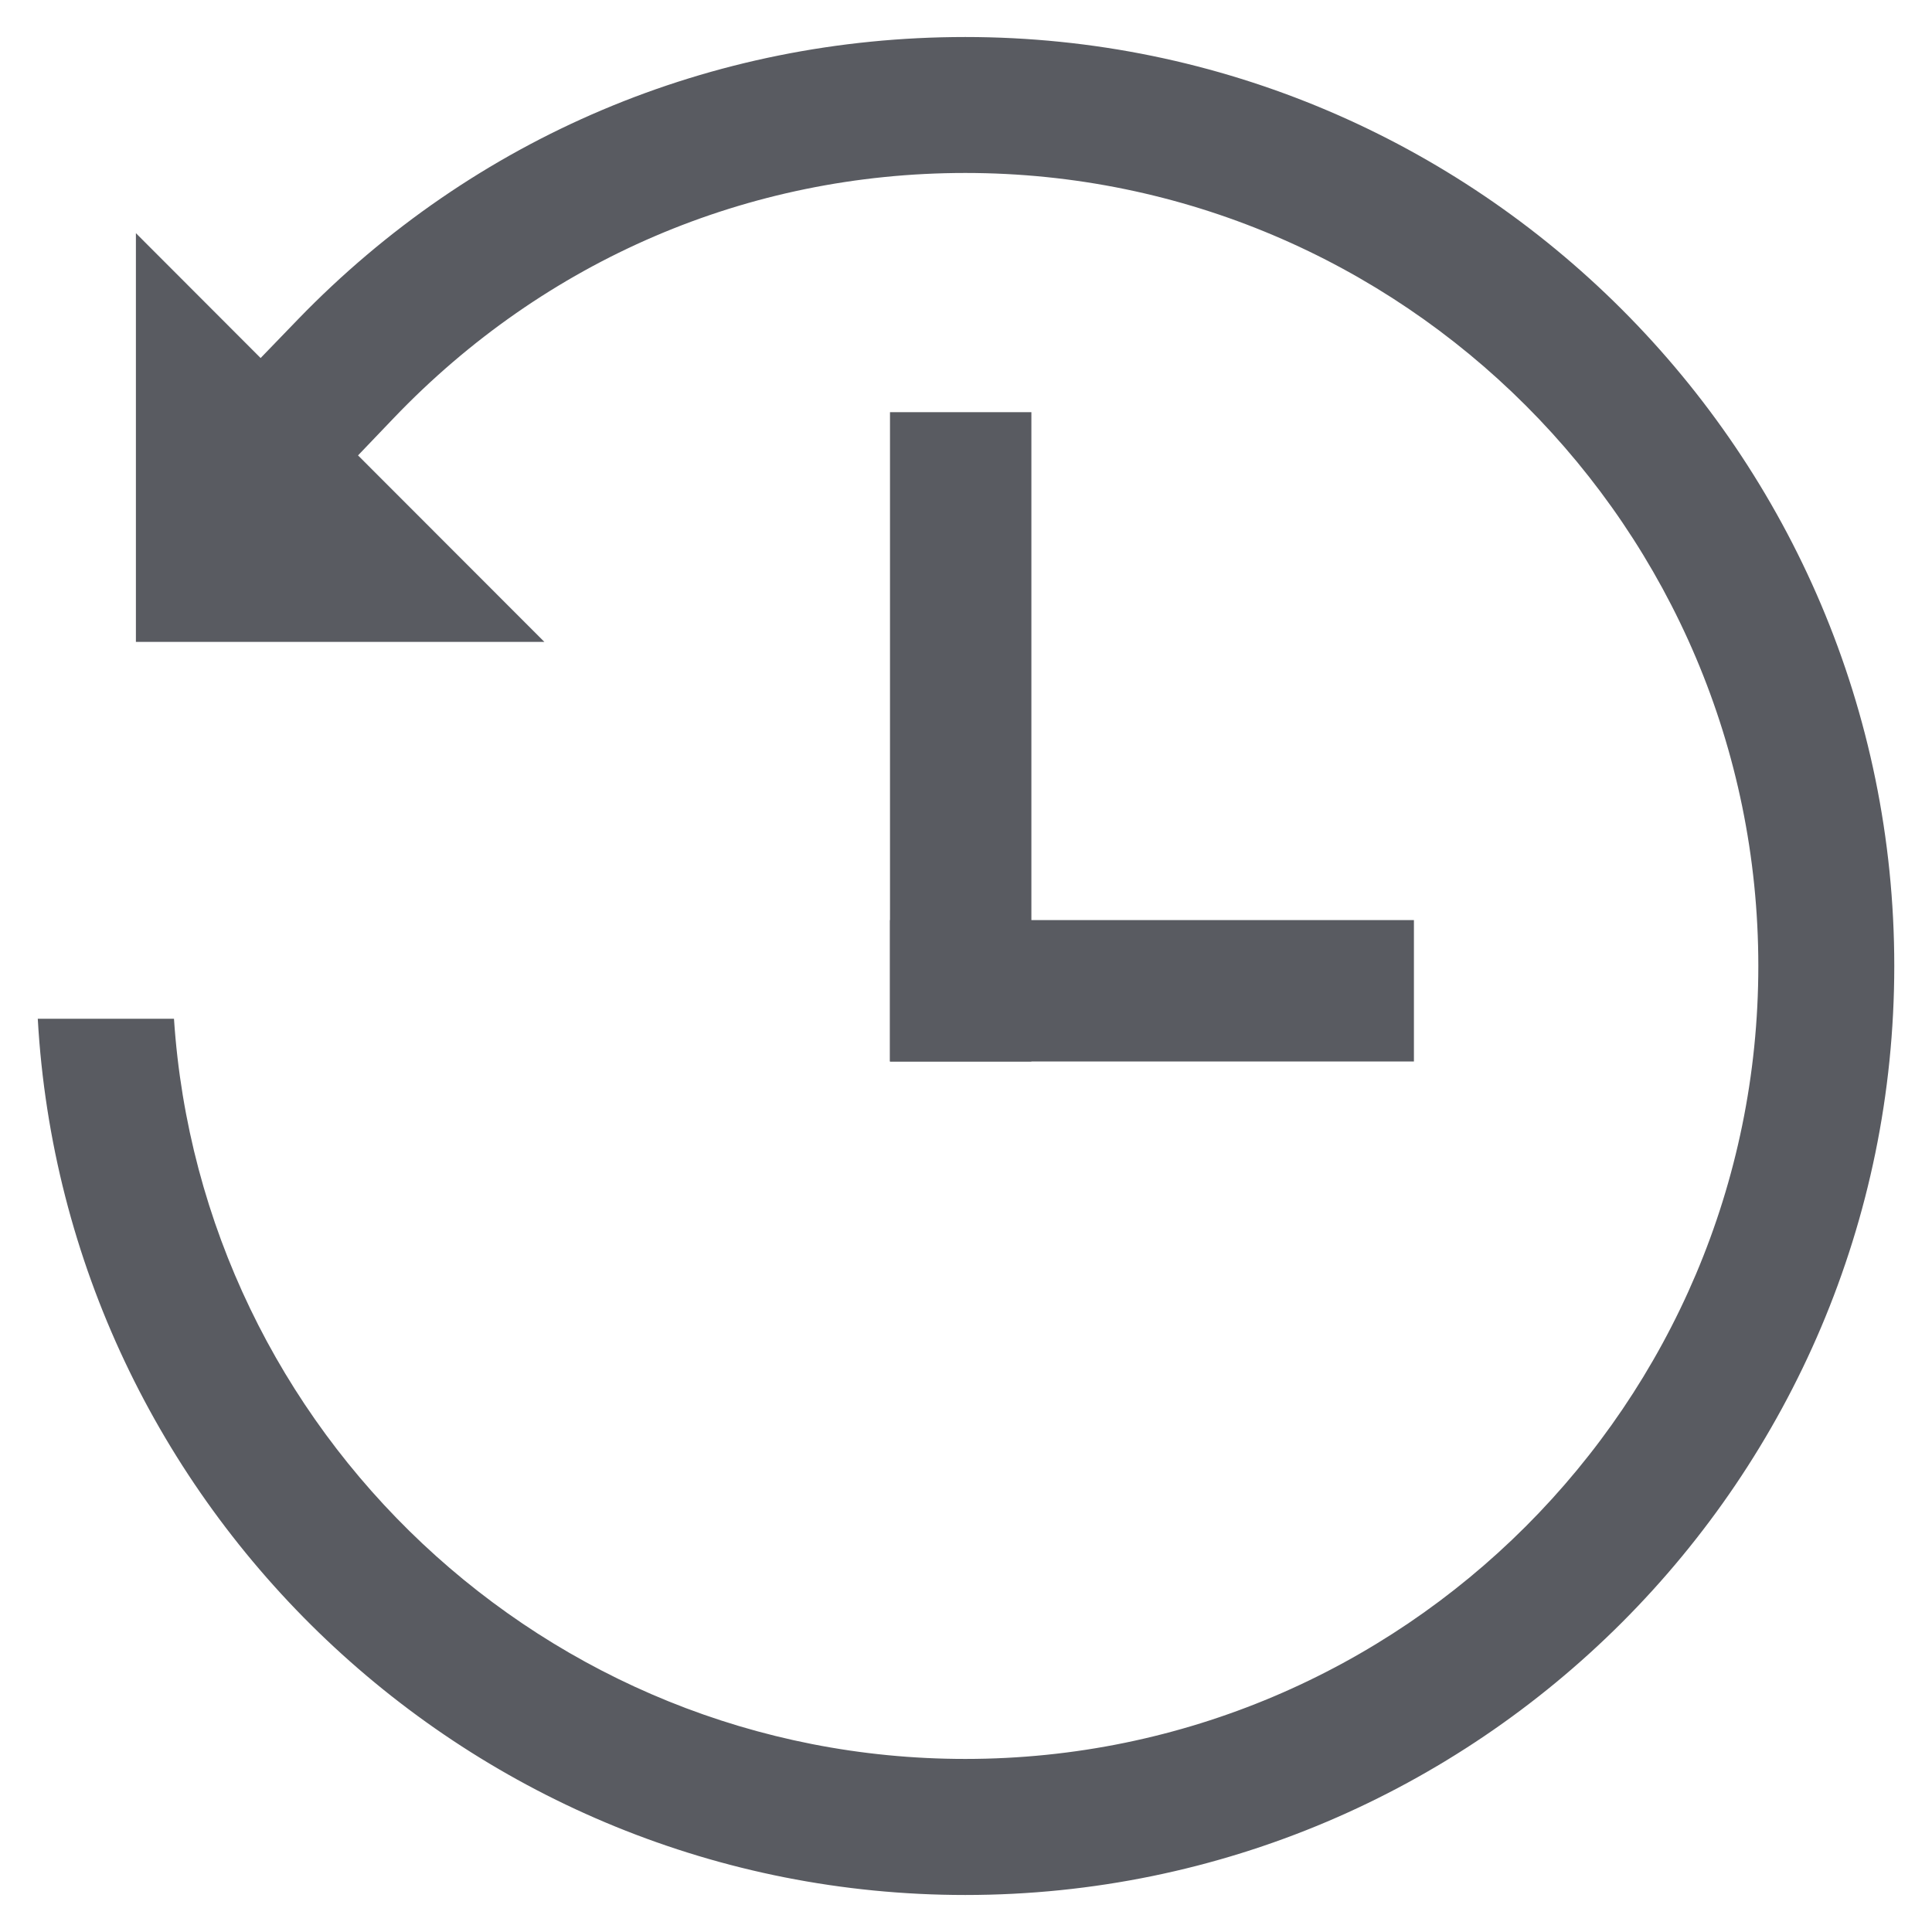 <?xml version="1.0" encoding="utf-8"?>
<!-- Generator: Adobe Illustrator 17.0.0, SVG Export Plug-In . SVG Version: 6.00 Build 0)  -->
<!DOCTYPE svg PUBLIC "-//W3C//DTD SVG 1.1//EN" "http://www.w3.org/Graphics/SVG/1.1/DTD/svg11.dtd">
<svg version="1.1" id="Layer_1" xmlns="http://www.w3.org/2000/svg" xmlns:xlink="http://www.w3.org/1999/xlink" x="0px" y="0px"
	 width="38px" height="38px" viewBox="0 0 38 38" enable-background="new 0 0 38 38" xml:space="preserve">
<g>
	<path fill="#595B61" d="M18.986,37.272c-9.726,0-17.703-7.64-18.243-17.234h2.679c0.536,8.118,7.312,14.558,15.564,14.558
		c8.6,0,15.598-6.997,15.598-15.597S27.585,3.402,18.986,3.402c-4.275,0-8.268,1.712-11.242,4.821L7.042,8.957l3.665,3.668H2.673
		V4.586l2.453,2.456l0.734-0.76C9.325,2.7,13.986,0.728,18.986,0.728c10.074,0,18.272,8.196,18.272,18.272
		C37.257,29.075,29.06,37.272,18.986,37.272z"/>
	<g>
		<g>
			<rect x="17.505" y="8.107" fill="#595B61" width="2.781" height="12.771"/>
		</g>
		<g>
			<rect x="17.505" y="18.097" fill="#595B61" width="10.305" height="2.781"/>
		</g>
	</g>
</g>
</svg>

